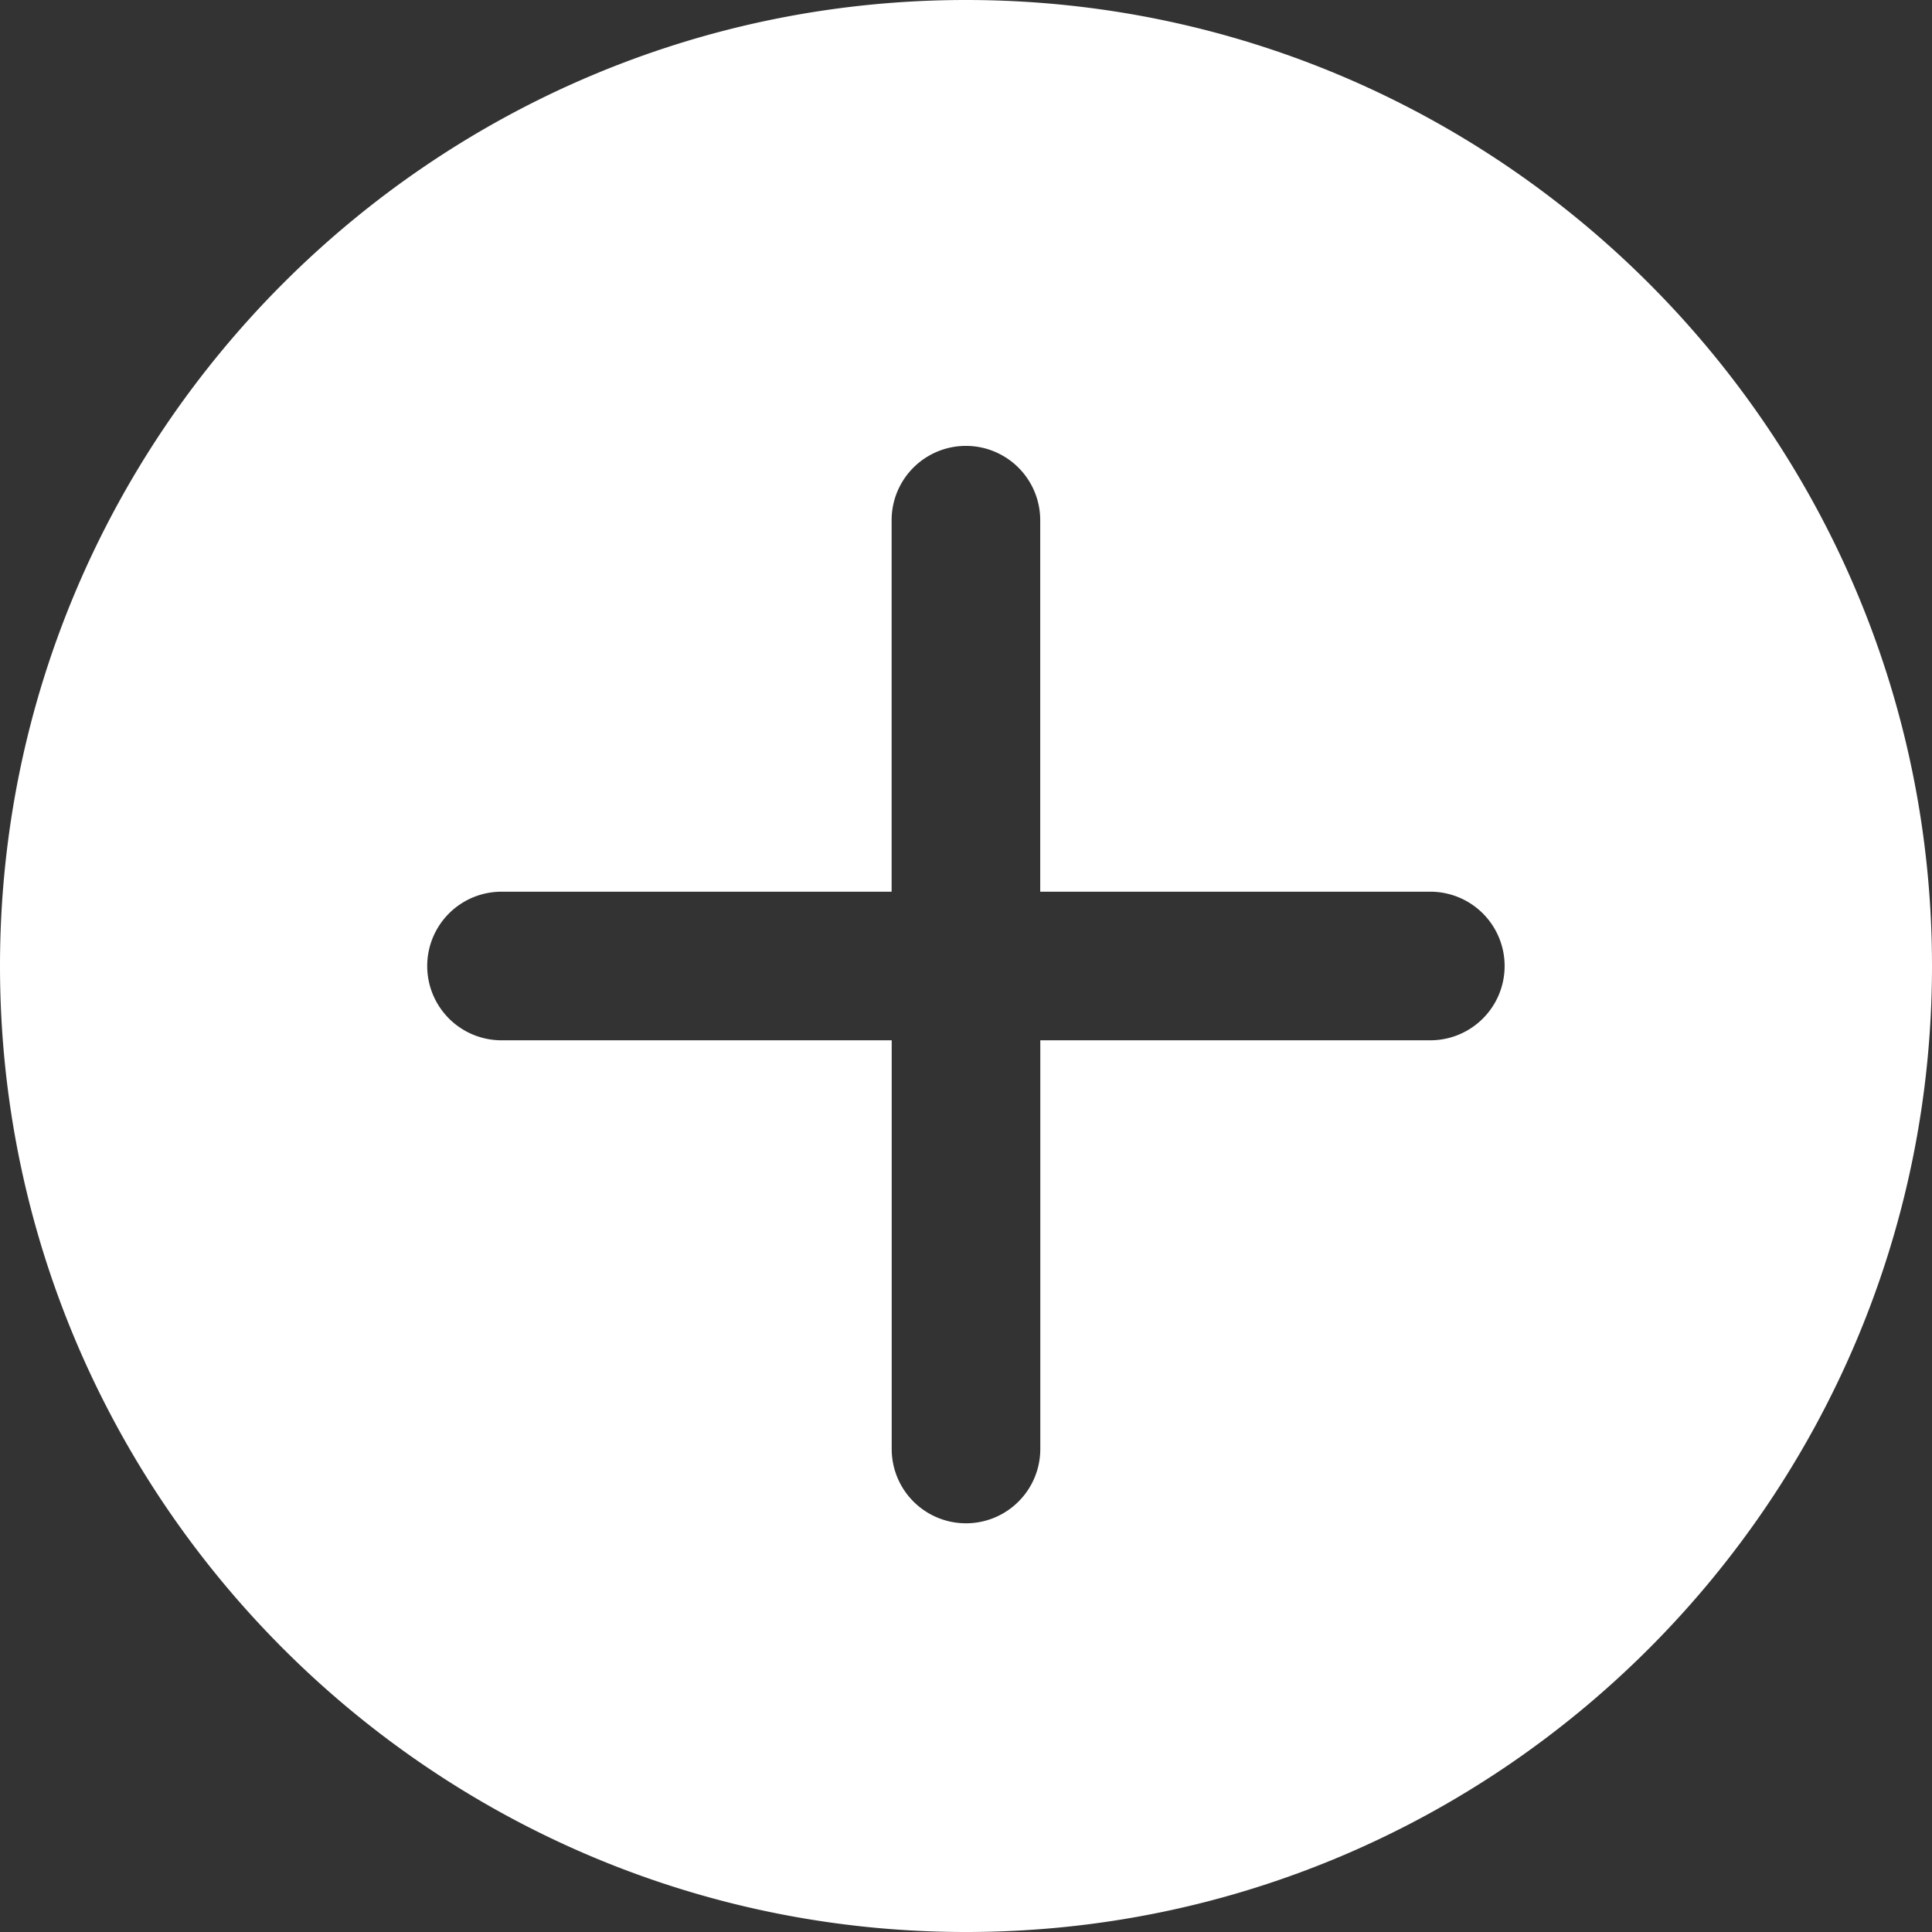 <svg xmlns="http://www.w3.org/2000/svg" width="24" height="24" viewBox="0 0 24 24">
    <rect x="0" y="0" width="24" height="24" fill="#333333" stroke="none"/>
    <path fill="#FFF" fill-rule="nonzero" d="M12 0C5.383 0 0 5.383 0 12s5.383 12 12 12 12-5.383 12-12S18.617 0 12 0zm5.77 12.923h-4.847V18a.923.923 0 0 1-1.846 0v-5.077H6.23a.923.923 0 0 1 0-1.846h4.846V6.462a.923.923 0 0 1 1.846 0v4.615h4.846a.923.923 0 0 1 0 1.846z"/>
</svg>
